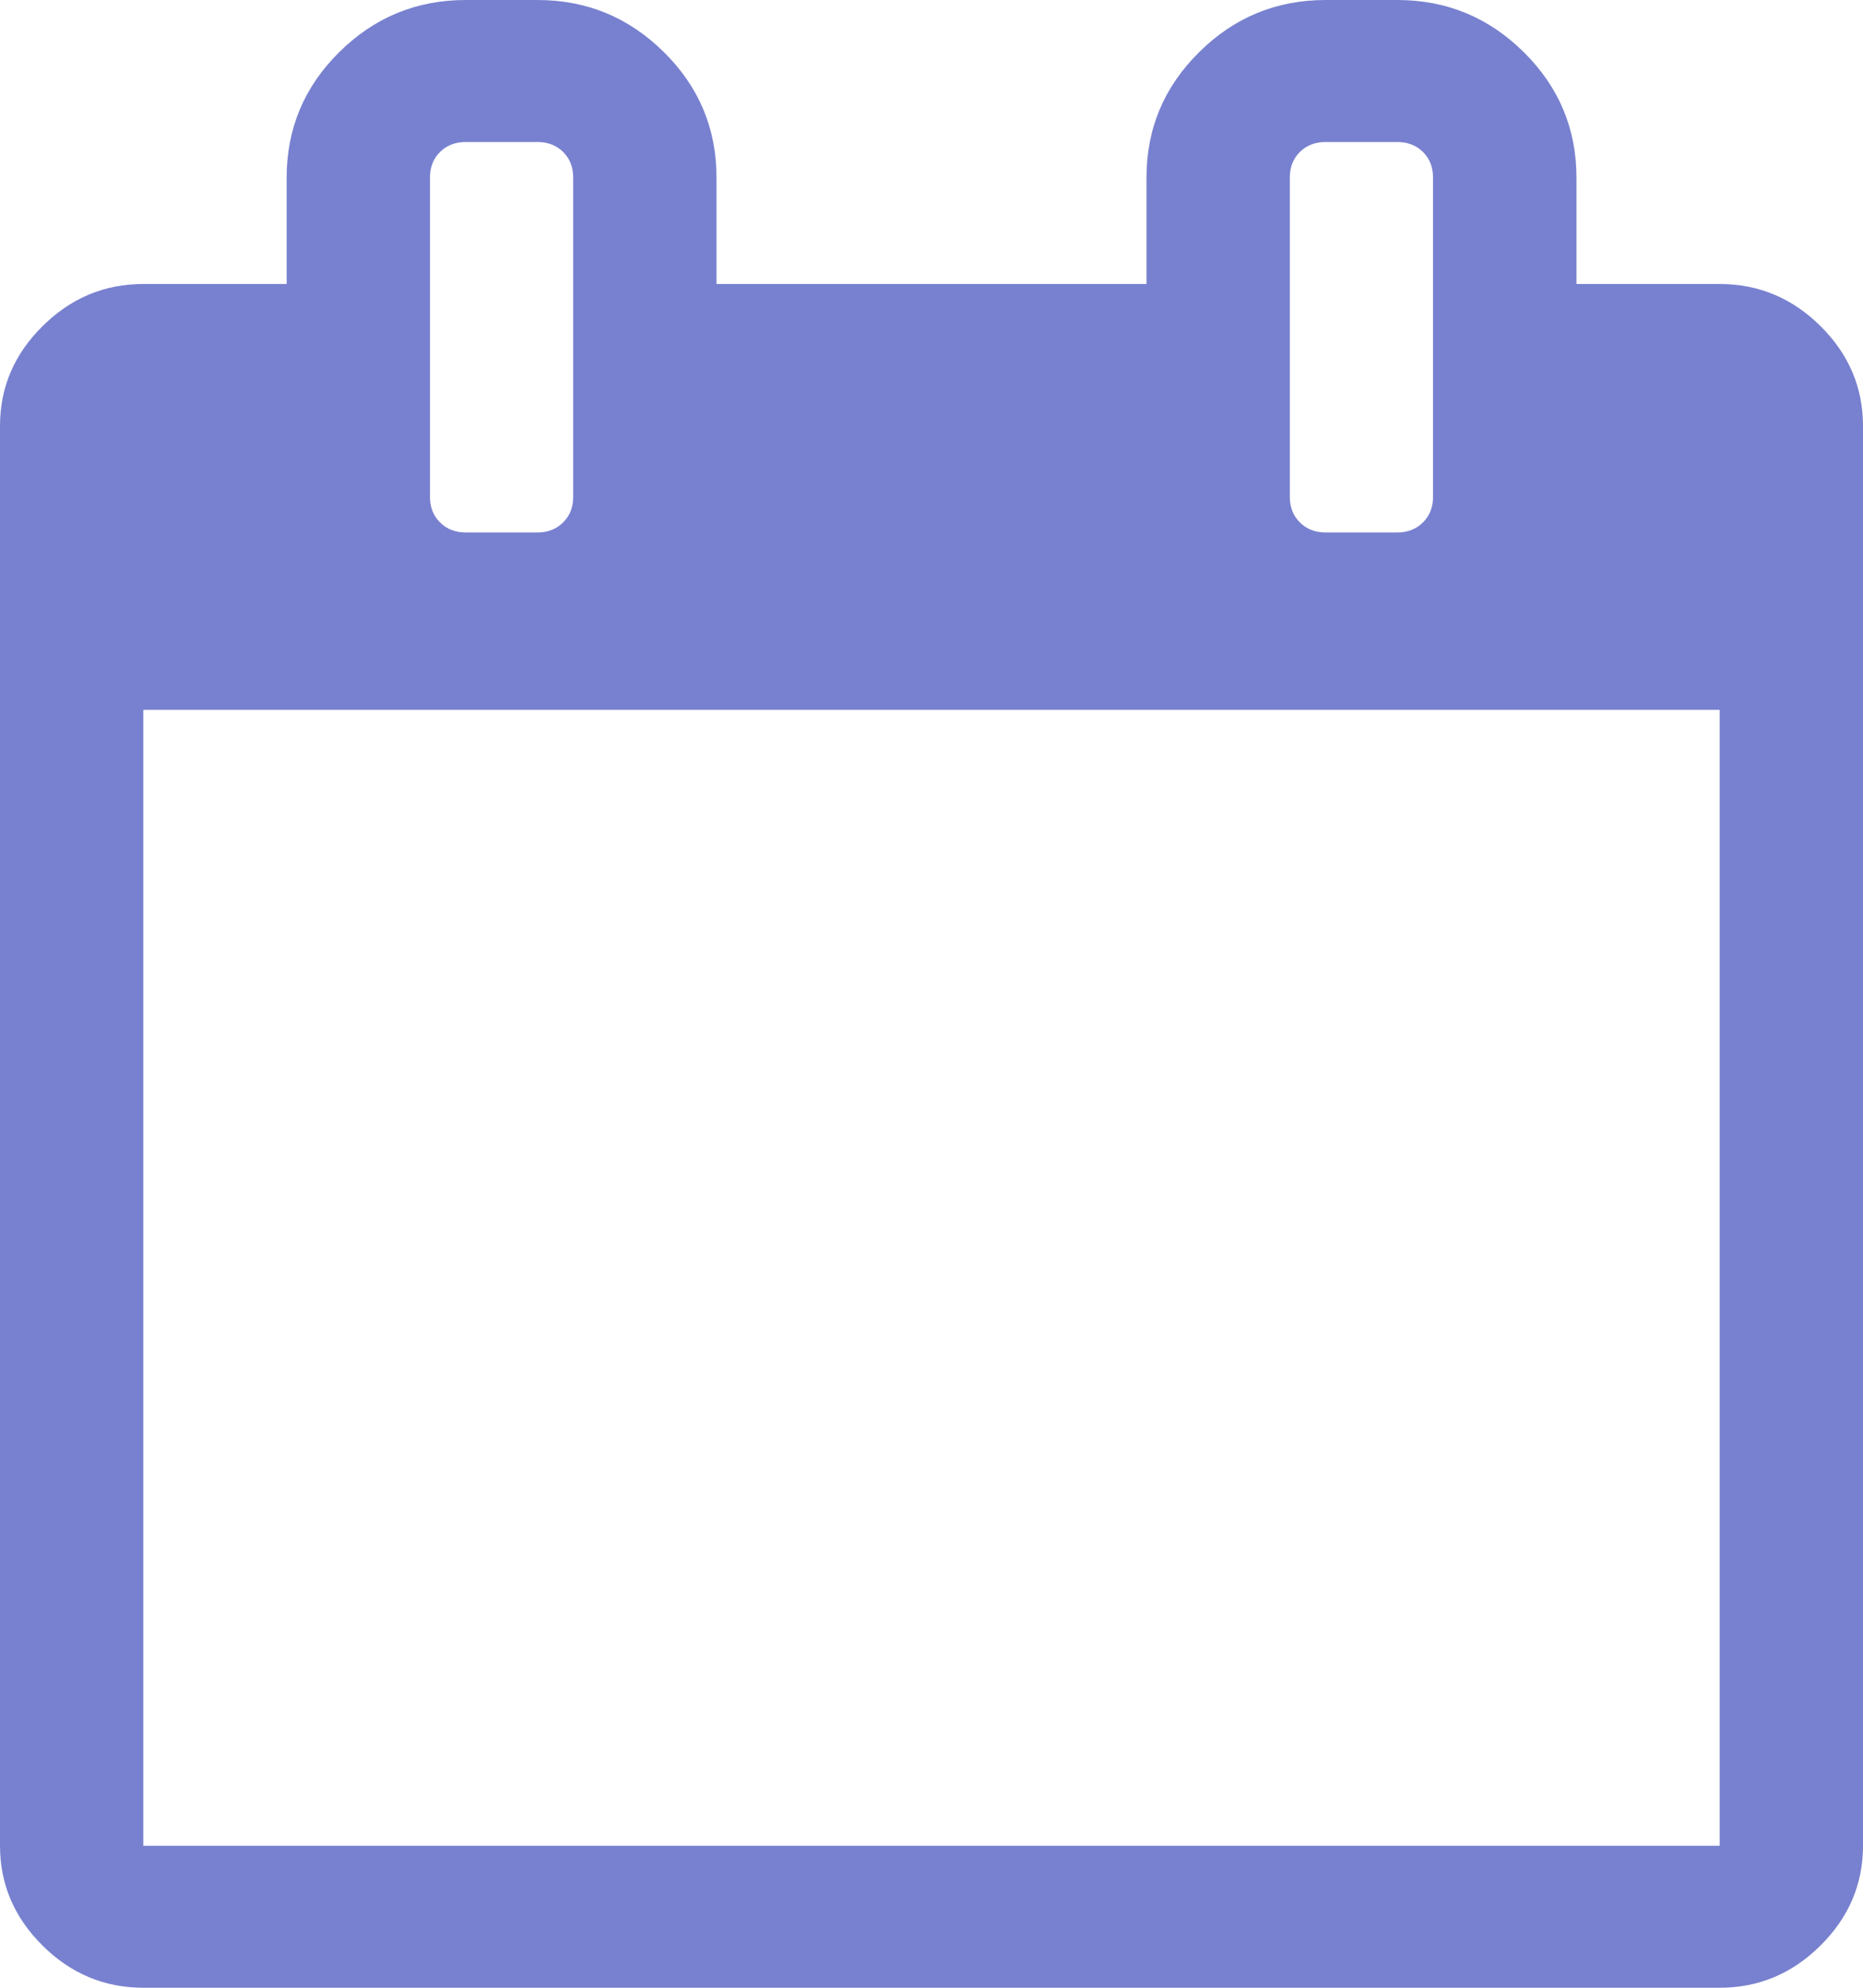 <svg width="15" height="16" viewBox="0 0 15 16" fill="none" xmlns="http://www.w3.org/2000/svg">
<path d="M14.658 2.625C14.43 2.399 14.159 2.286 13.846 2.286H12.693V1.429C12.693 1.036 12.551 0.699 12.269 0.42C11.986 0.14 11.647 0 11.25 0H10.673C10.277 0 9.937 0.14 9.655 0.42C9.372 0.699 9.231 1.036 9.231 1.429V2.286H5.769V1.429C5.769 1.036 5.628 0.699 5.346 0.42C5.063 0.14 4.724 0 4.327 0H3.75C3.353 0 3.014 0.14 2.731 0.42C2.449 0.699 2.308 1.036 2.308 1.429V2.286H1.154C0.841 2.286 0.571 2.399 0.343 2.625C0.114 2.851 0 3.119 0 3.429V14.857C0 15.166 0.114 15.434 0.343 15.661C0.571 15.887 0.841 16 1.154 16H13.846C14.159 16 14.429 15.887 14.657 15.661C14.886 15.434 15 15.166 15 14.857V3.429C15 3.119 14.886 2.851 14.658 2.625ZM10.385 1.429C10.385 1.345 10.412 1.277 10.466 1.223C10.52 1.17 10.589 1.143 10.673 1.143H11.25C11.334 1.143 11.403 1.17 11.457 1.223C11.511 1.277 11.538 1.345 11.538 1.429V4C11.538 4.083 11.511 4.152 11.457 4.205C11.403 4.259 11.334 4.286 11.25 4.286H10.673C10.589 4.286 10.52 4.259 10.466 4.205C10.412 4.152 10.385 4.083 10.385 4V1.429ZM3.462 1.429C3.462 1.345 3.489 1.277 3.543 1.223C3.597 1.17 3.666 1.143 3.75 1.143H4.327C4.411 1.143 4.48 1.17 4.534 1.223C4.588 1.277 4.615 1.345 4.615 1.429V4C4.615 4.083 4.588 4.152 4.534 4.205C4.48 4.259 4.411 4.286 4.327 4.286H3.75C3.666 4.286 3.597 4.259 3.543 4.205C3.489 4.152 3.462 4.083 3.462 4V1.429ZM13.846 14.857H1.154V5.714H13.846V14.857Z" fill="#7881CF"/>
</svg>
